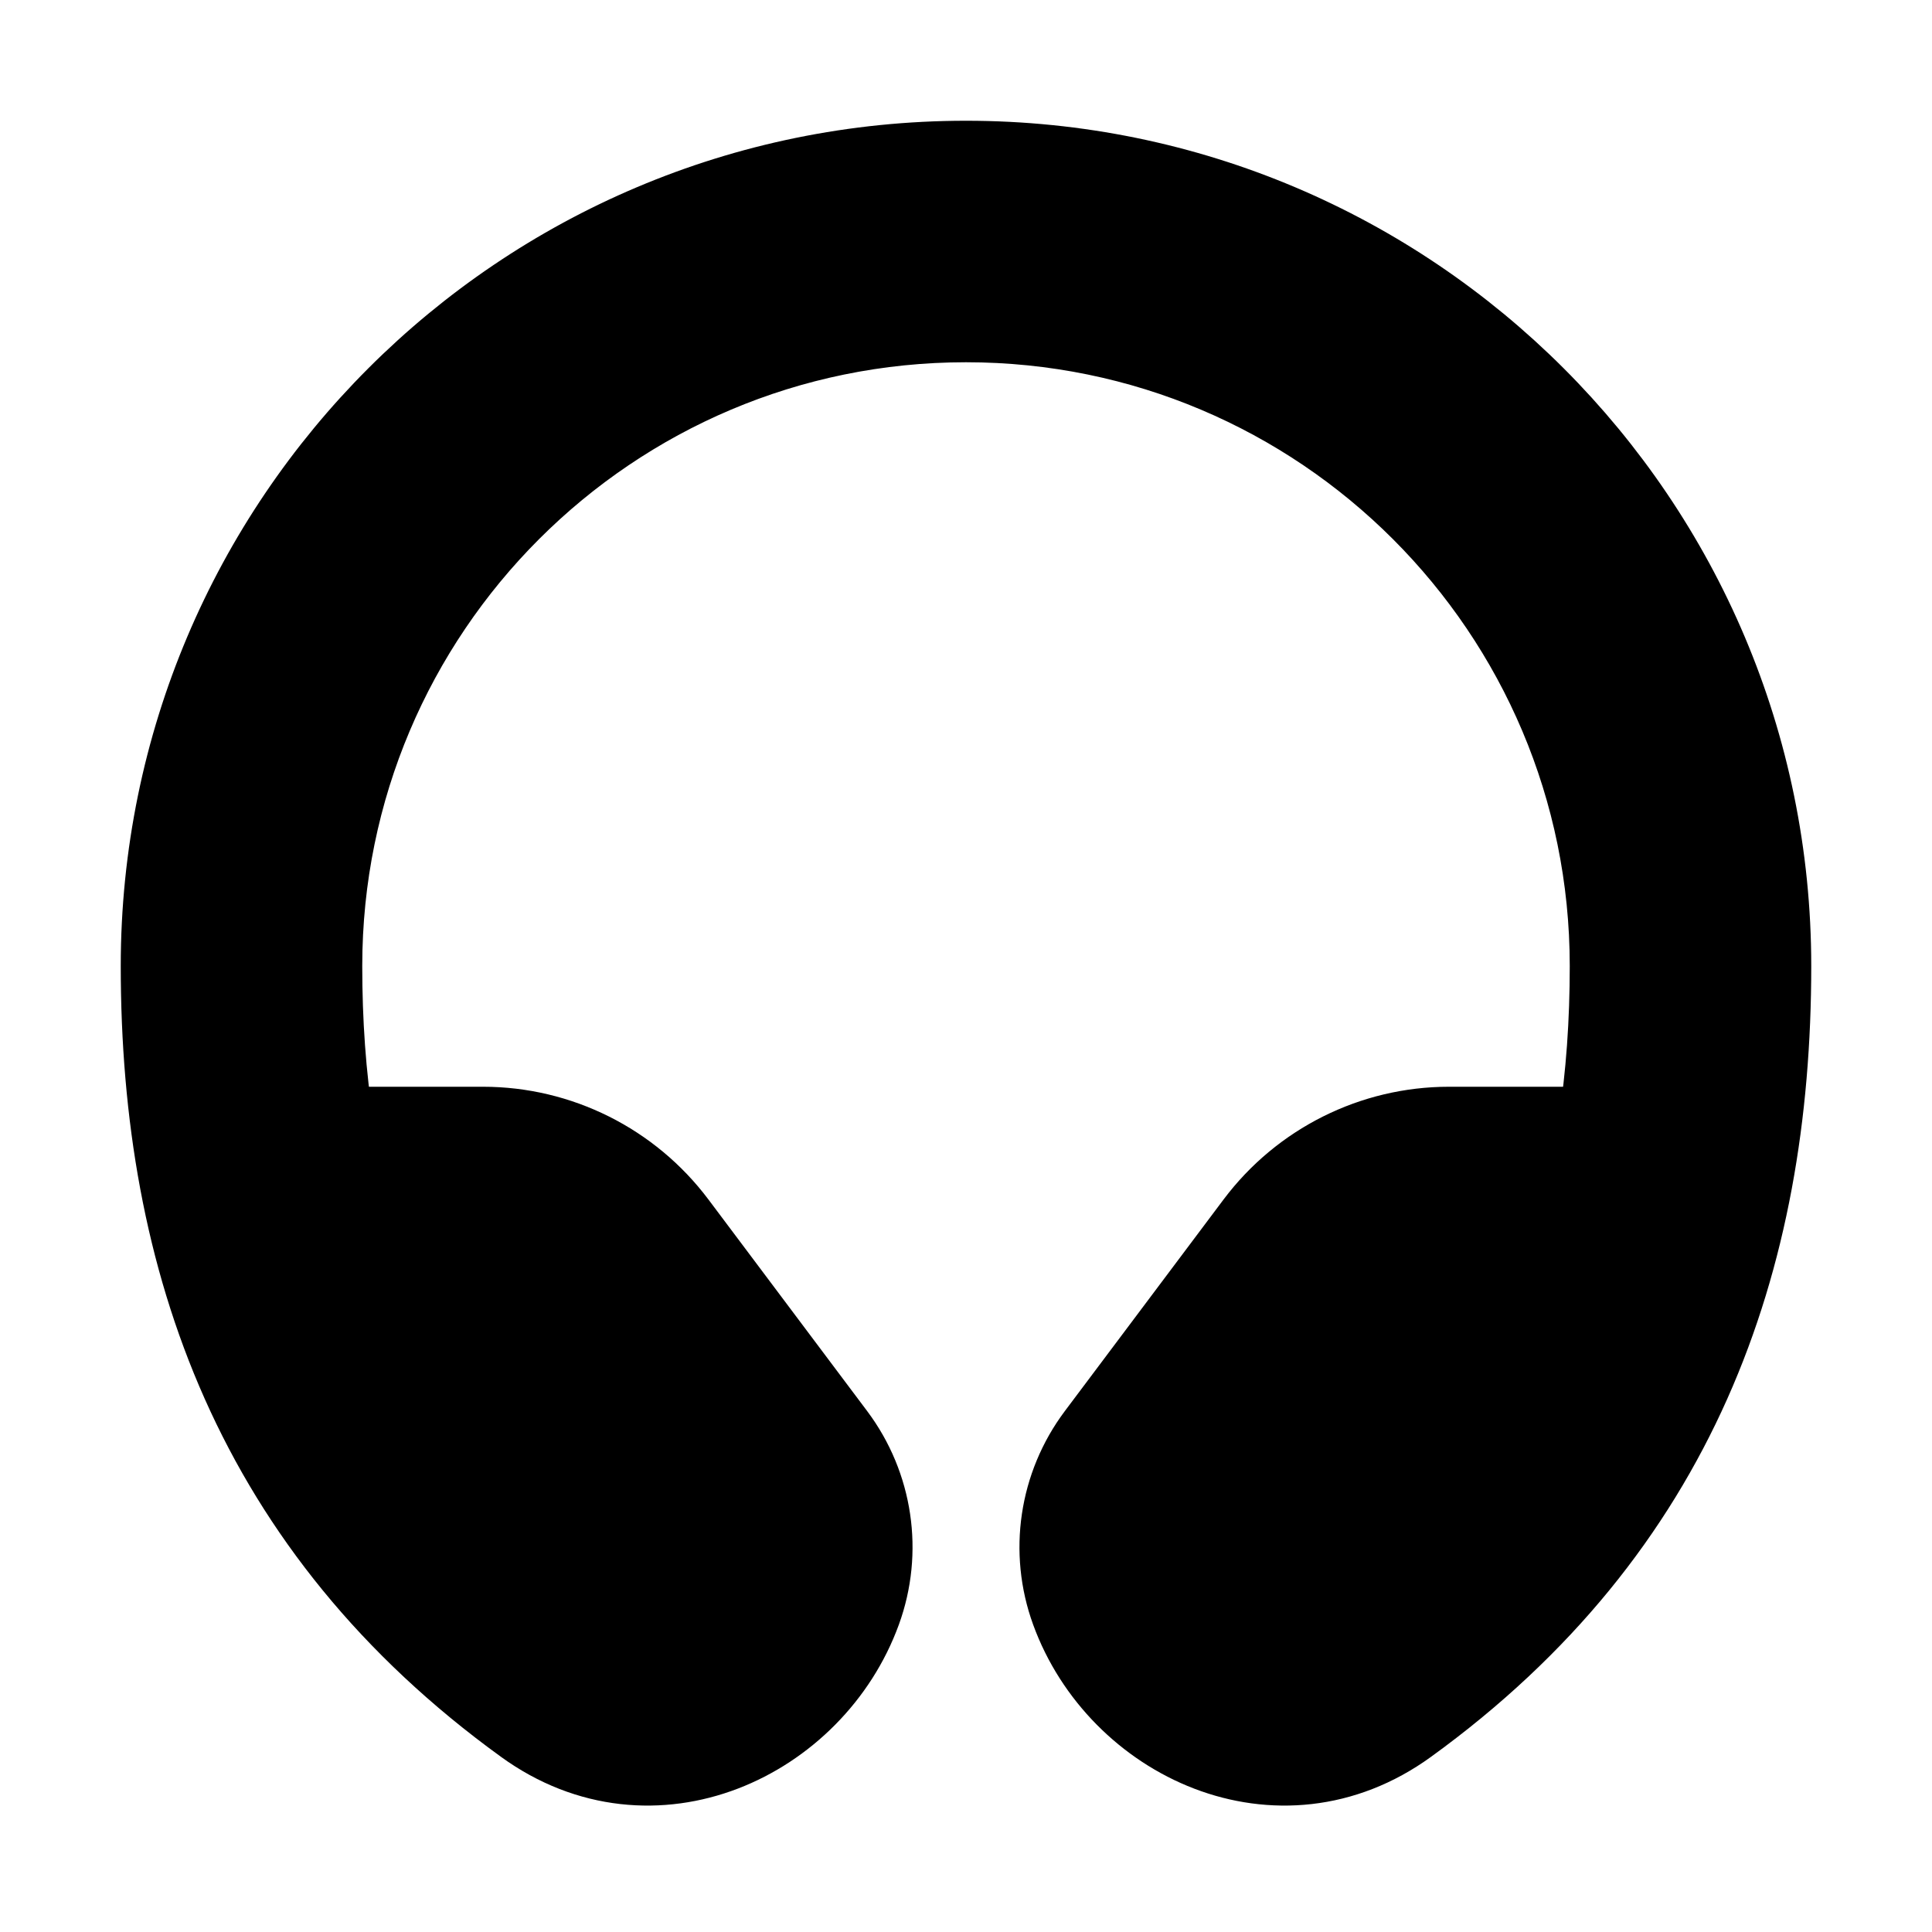 <svg
  viewBox="0 0 24 24"
  stroke="currentColor"
  xmlns="http://www.w3.org/2000/svg"
  stroke-linecap="round"
  stroke-linejoin="round"
>
  <g opacity="1" transform="matrix(1,0,0,1,12,12.288)">
    <path
      fill-opacity="1"
      d=" M-8,-0.288 C-8,-4.706 -4.418,-8.288 0,-8.288 C4.418,-8.288 8,-4.706 8,-0.288 C8,0.405 7.954,1.072 7.854,1.712 C7.854,1.712 6,1.712 6,1.712 C5.056,1.712 4.167,2.157 3.6,2.912 C3.6,2.912 1.627,5.542 1.627,5.542 C1.158,6.168 1.036,6.988 1.304,7.723 C1.889,9.332 3.887,10.288 5.482,9.132 C8.839,6.701 10,3.38 10,-0.288 C10,-5.811 5.523,-10.288 0,-10.288 C-5.523,-10.288 -10,-5.811 -10,-0.288 C-10,3.38 -8.839,6.701 -5.482,9.132 C-3.887,10.288 -1.889,9.332 -1.304,7.723 C-1.036,6.988 -1.158,6.168 -1.627,5.542 C-1.627,5.542 -3.6,2.912 -3.6,2.912 C-4.167,2.157 -5.056,1.712 -6,1.712 C-6,1.712 -7.854,1.712 -7.854,1.712 C-7.954,1.072 -8,0.405 -8,-0.288z"
    ></path>
  </g>
</svg>